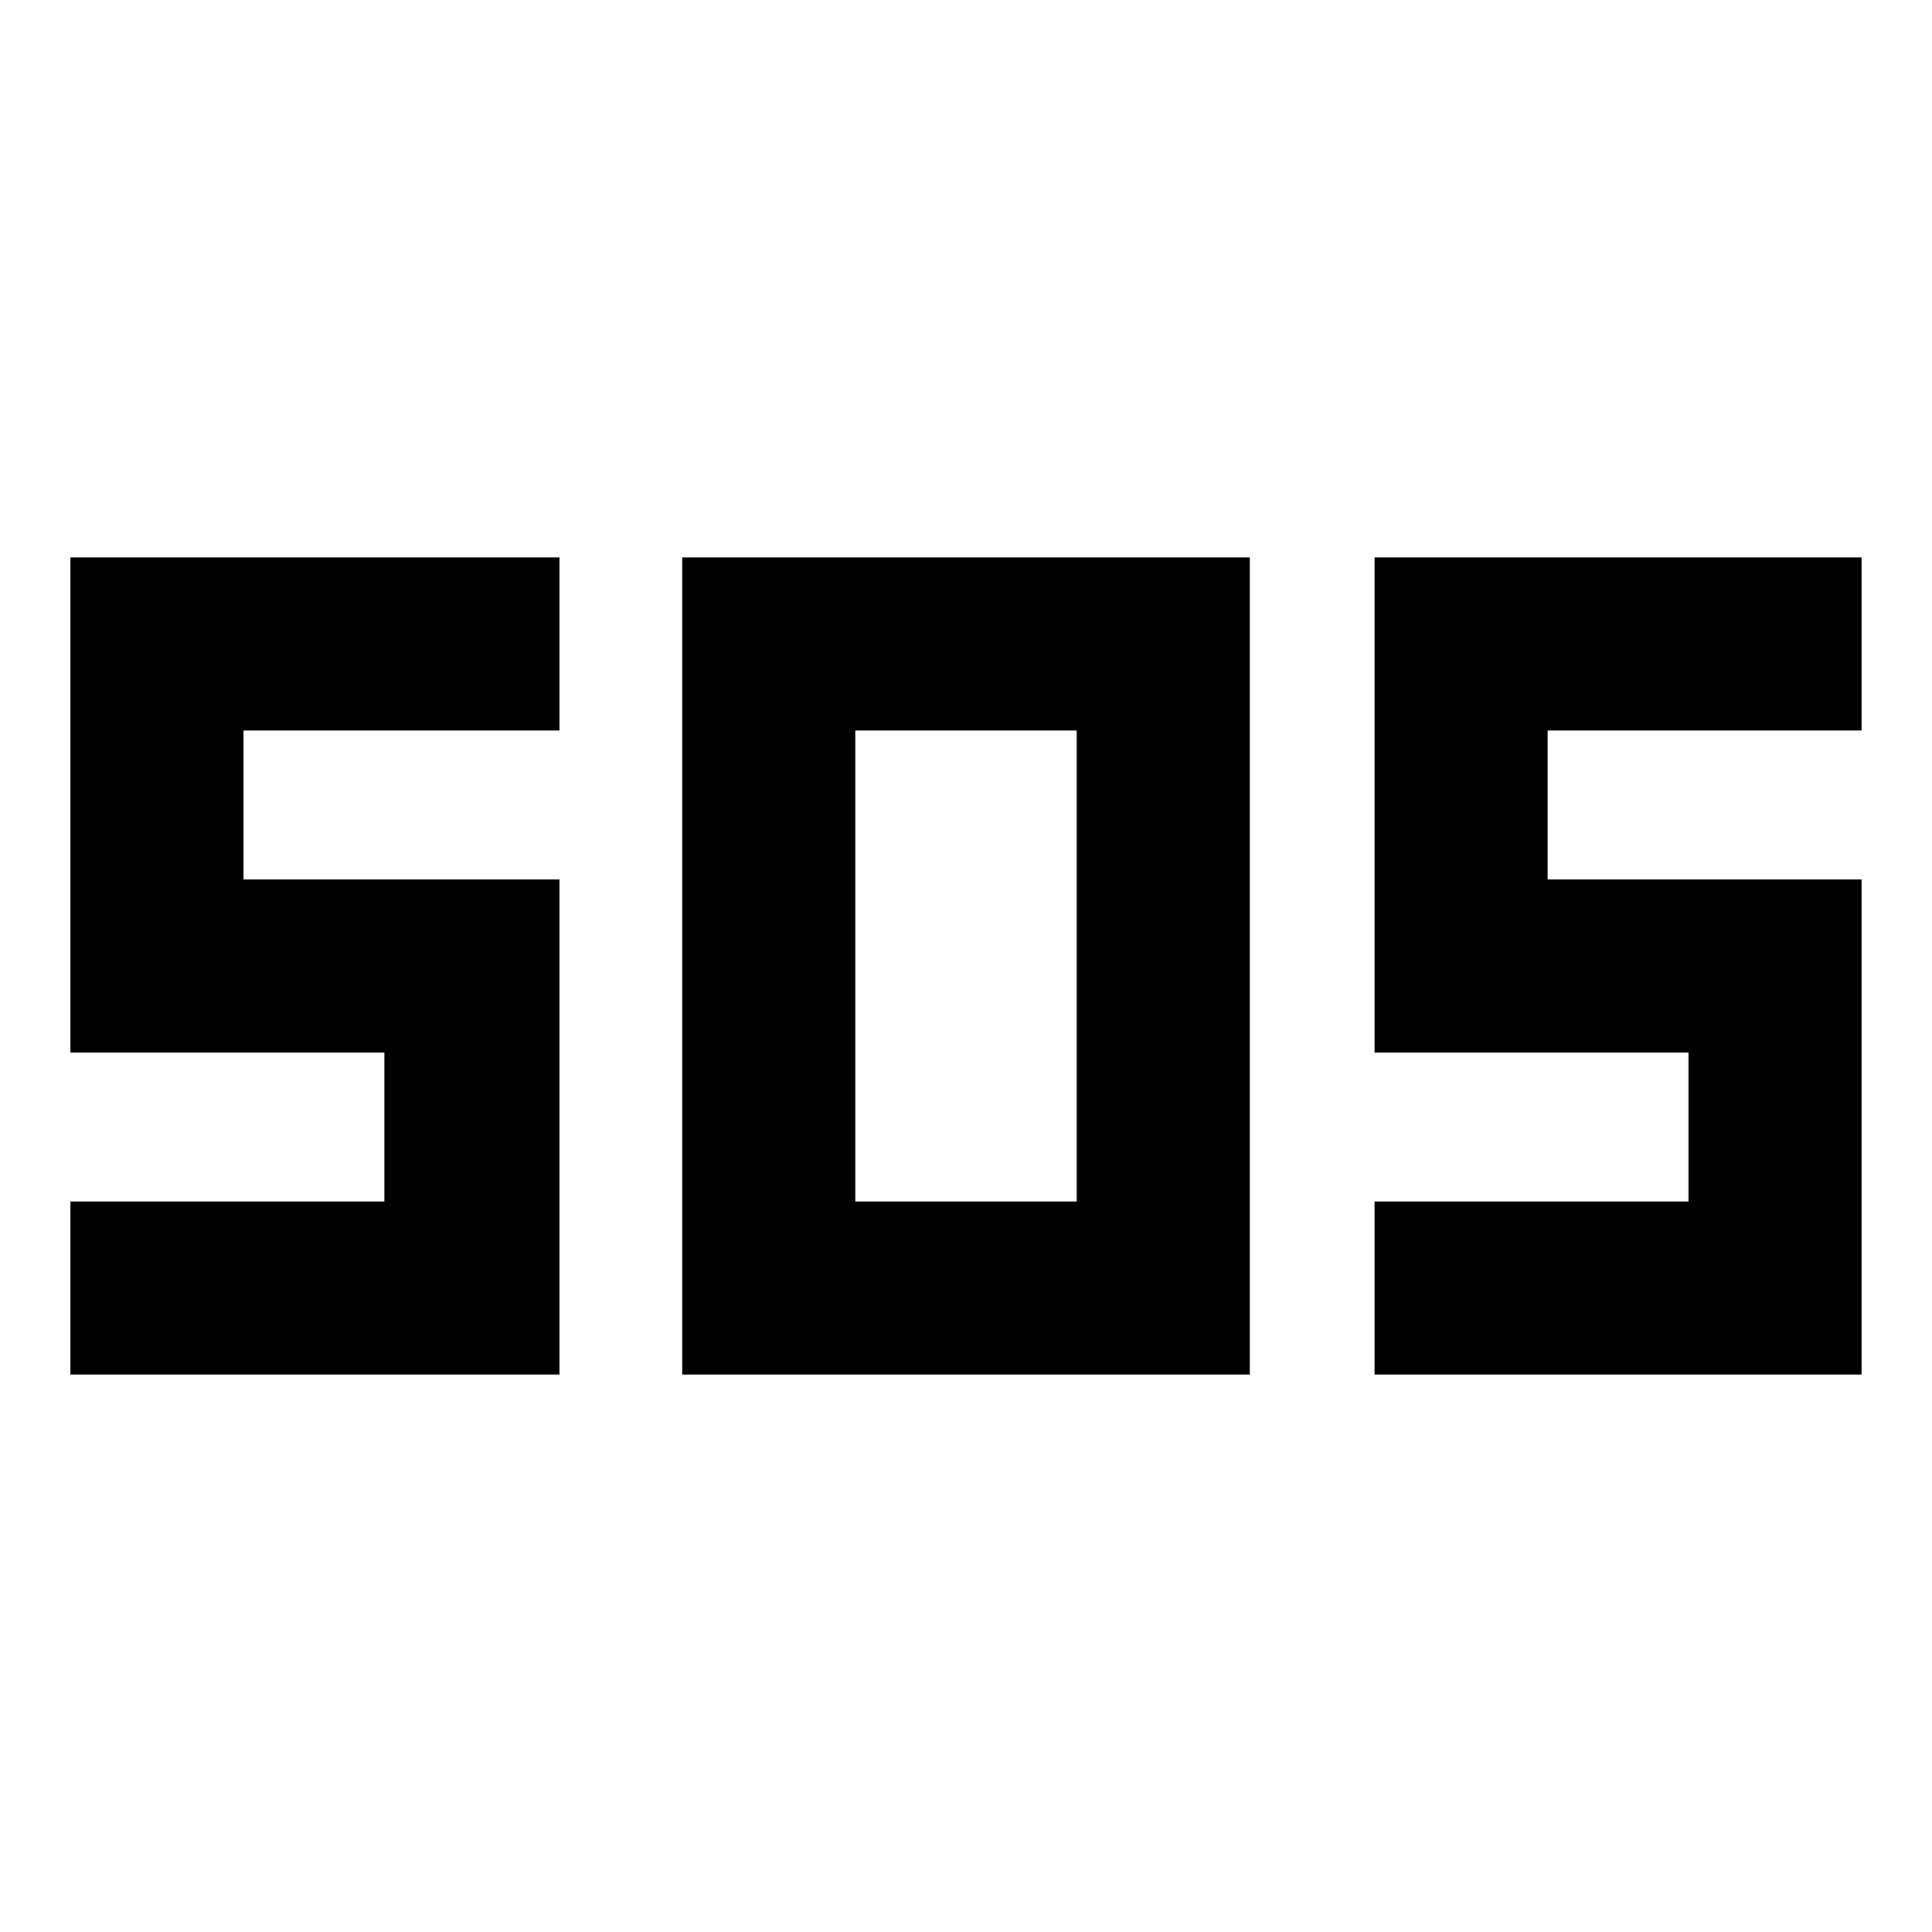 <svg xmlns="http://www.w3.org/2000/svg" height="24" width="24"><path d="M8.475 17.075V6.925H15.525V17.075ZM0.875 17.075V14.925H4.775V13.075H0.875V6.925H6.95V9.075H3.025V10.925H6.95V17.075ZM17.075 17.075V14.925H20.975V13.075H17.075V6.925H23.125V9.075H19.225V10.925H23.125V17.075ZM10.625 14.925H13.375V9.075H10.625Z"/></svg>